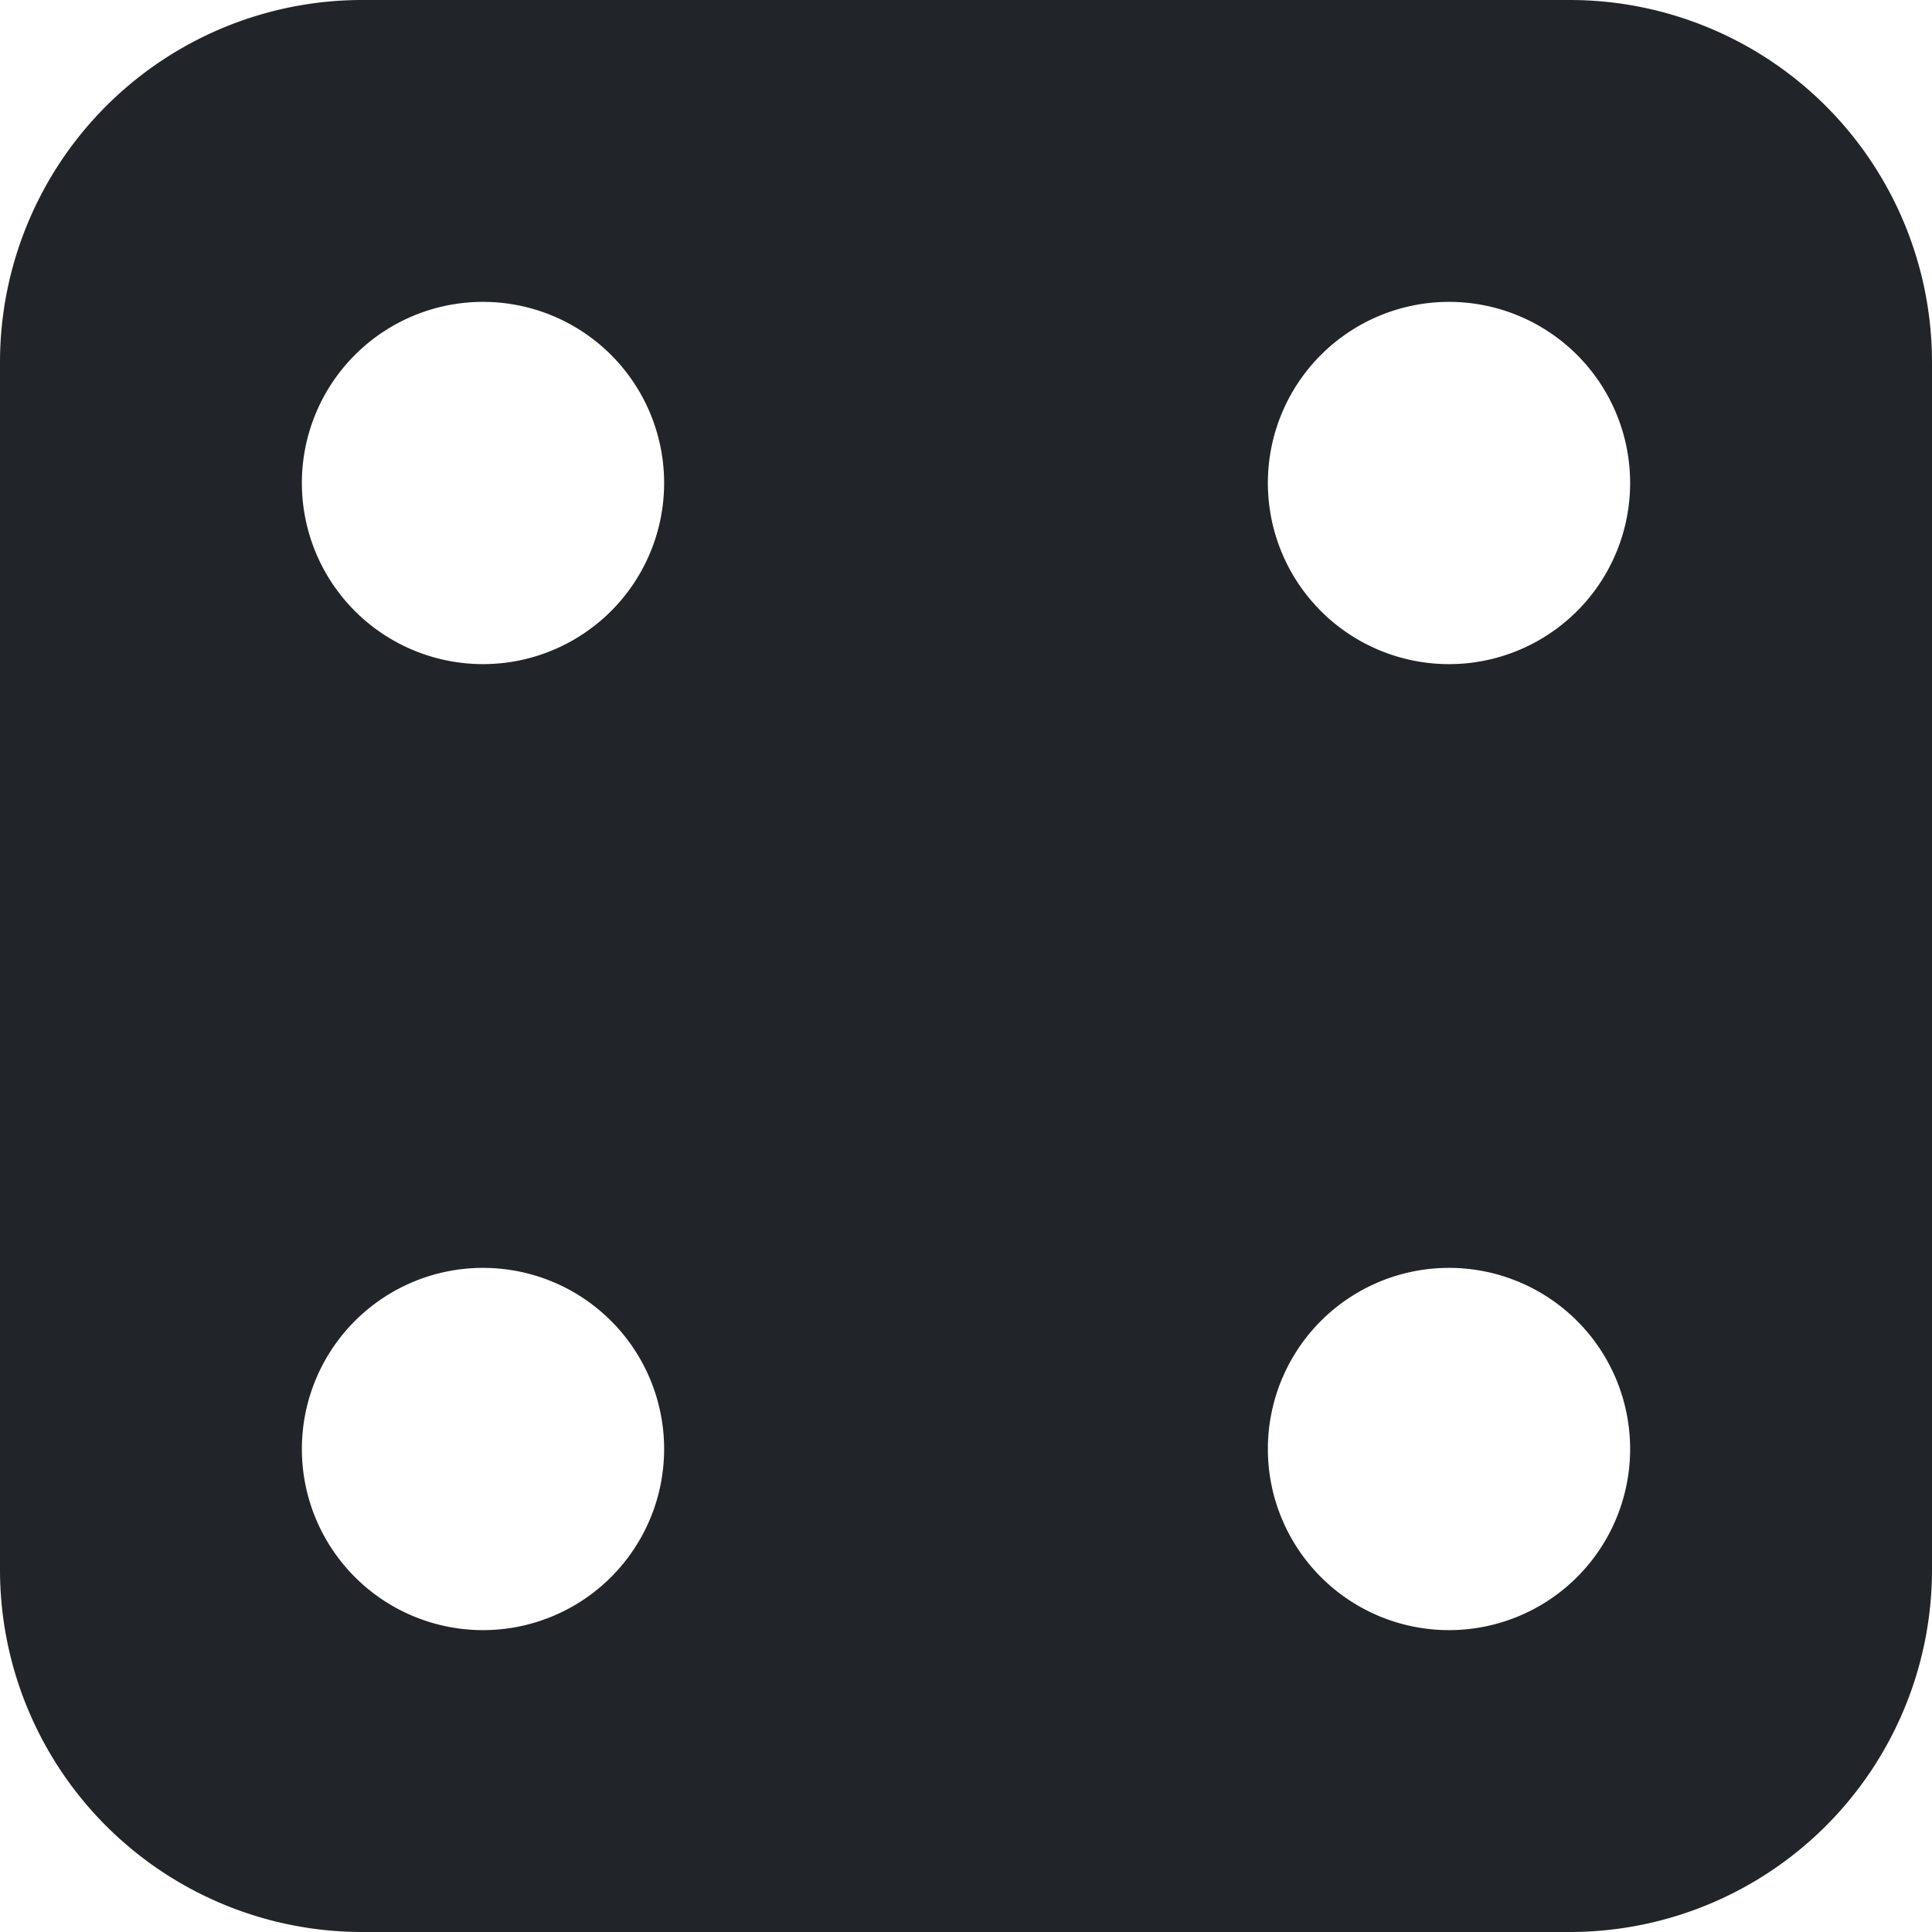 <svg xmlns="http://www.w3.org/2000/svg" width="16" height="16" fill="none" viewBox="0 0 16 16">
  <path fill="#212529" d="M3 0a3 3 0 0 0-3 3v10a3 3 0 0 0 3 3h10a3 3 0 0 0 3-3V3a3 3 0 0 0-3-3H3Zm1 5.5a1.5 1.5 0 1 1 0-3 1.5 1.5 0 0 1 0 3Zm8 0a1.5 1.5 0 1 1 0-3 1.5 1.5 0 0 1 0 3Zm1.5 6.5a1.5 1.5 0 1 1-3 0 1.5 1.5 0 0 1 3 0ZM4 13.5a1.5 1.5 0 1 1 0-3 1.5 1.5 0 0 1 0 3Z"/>
</svg>

